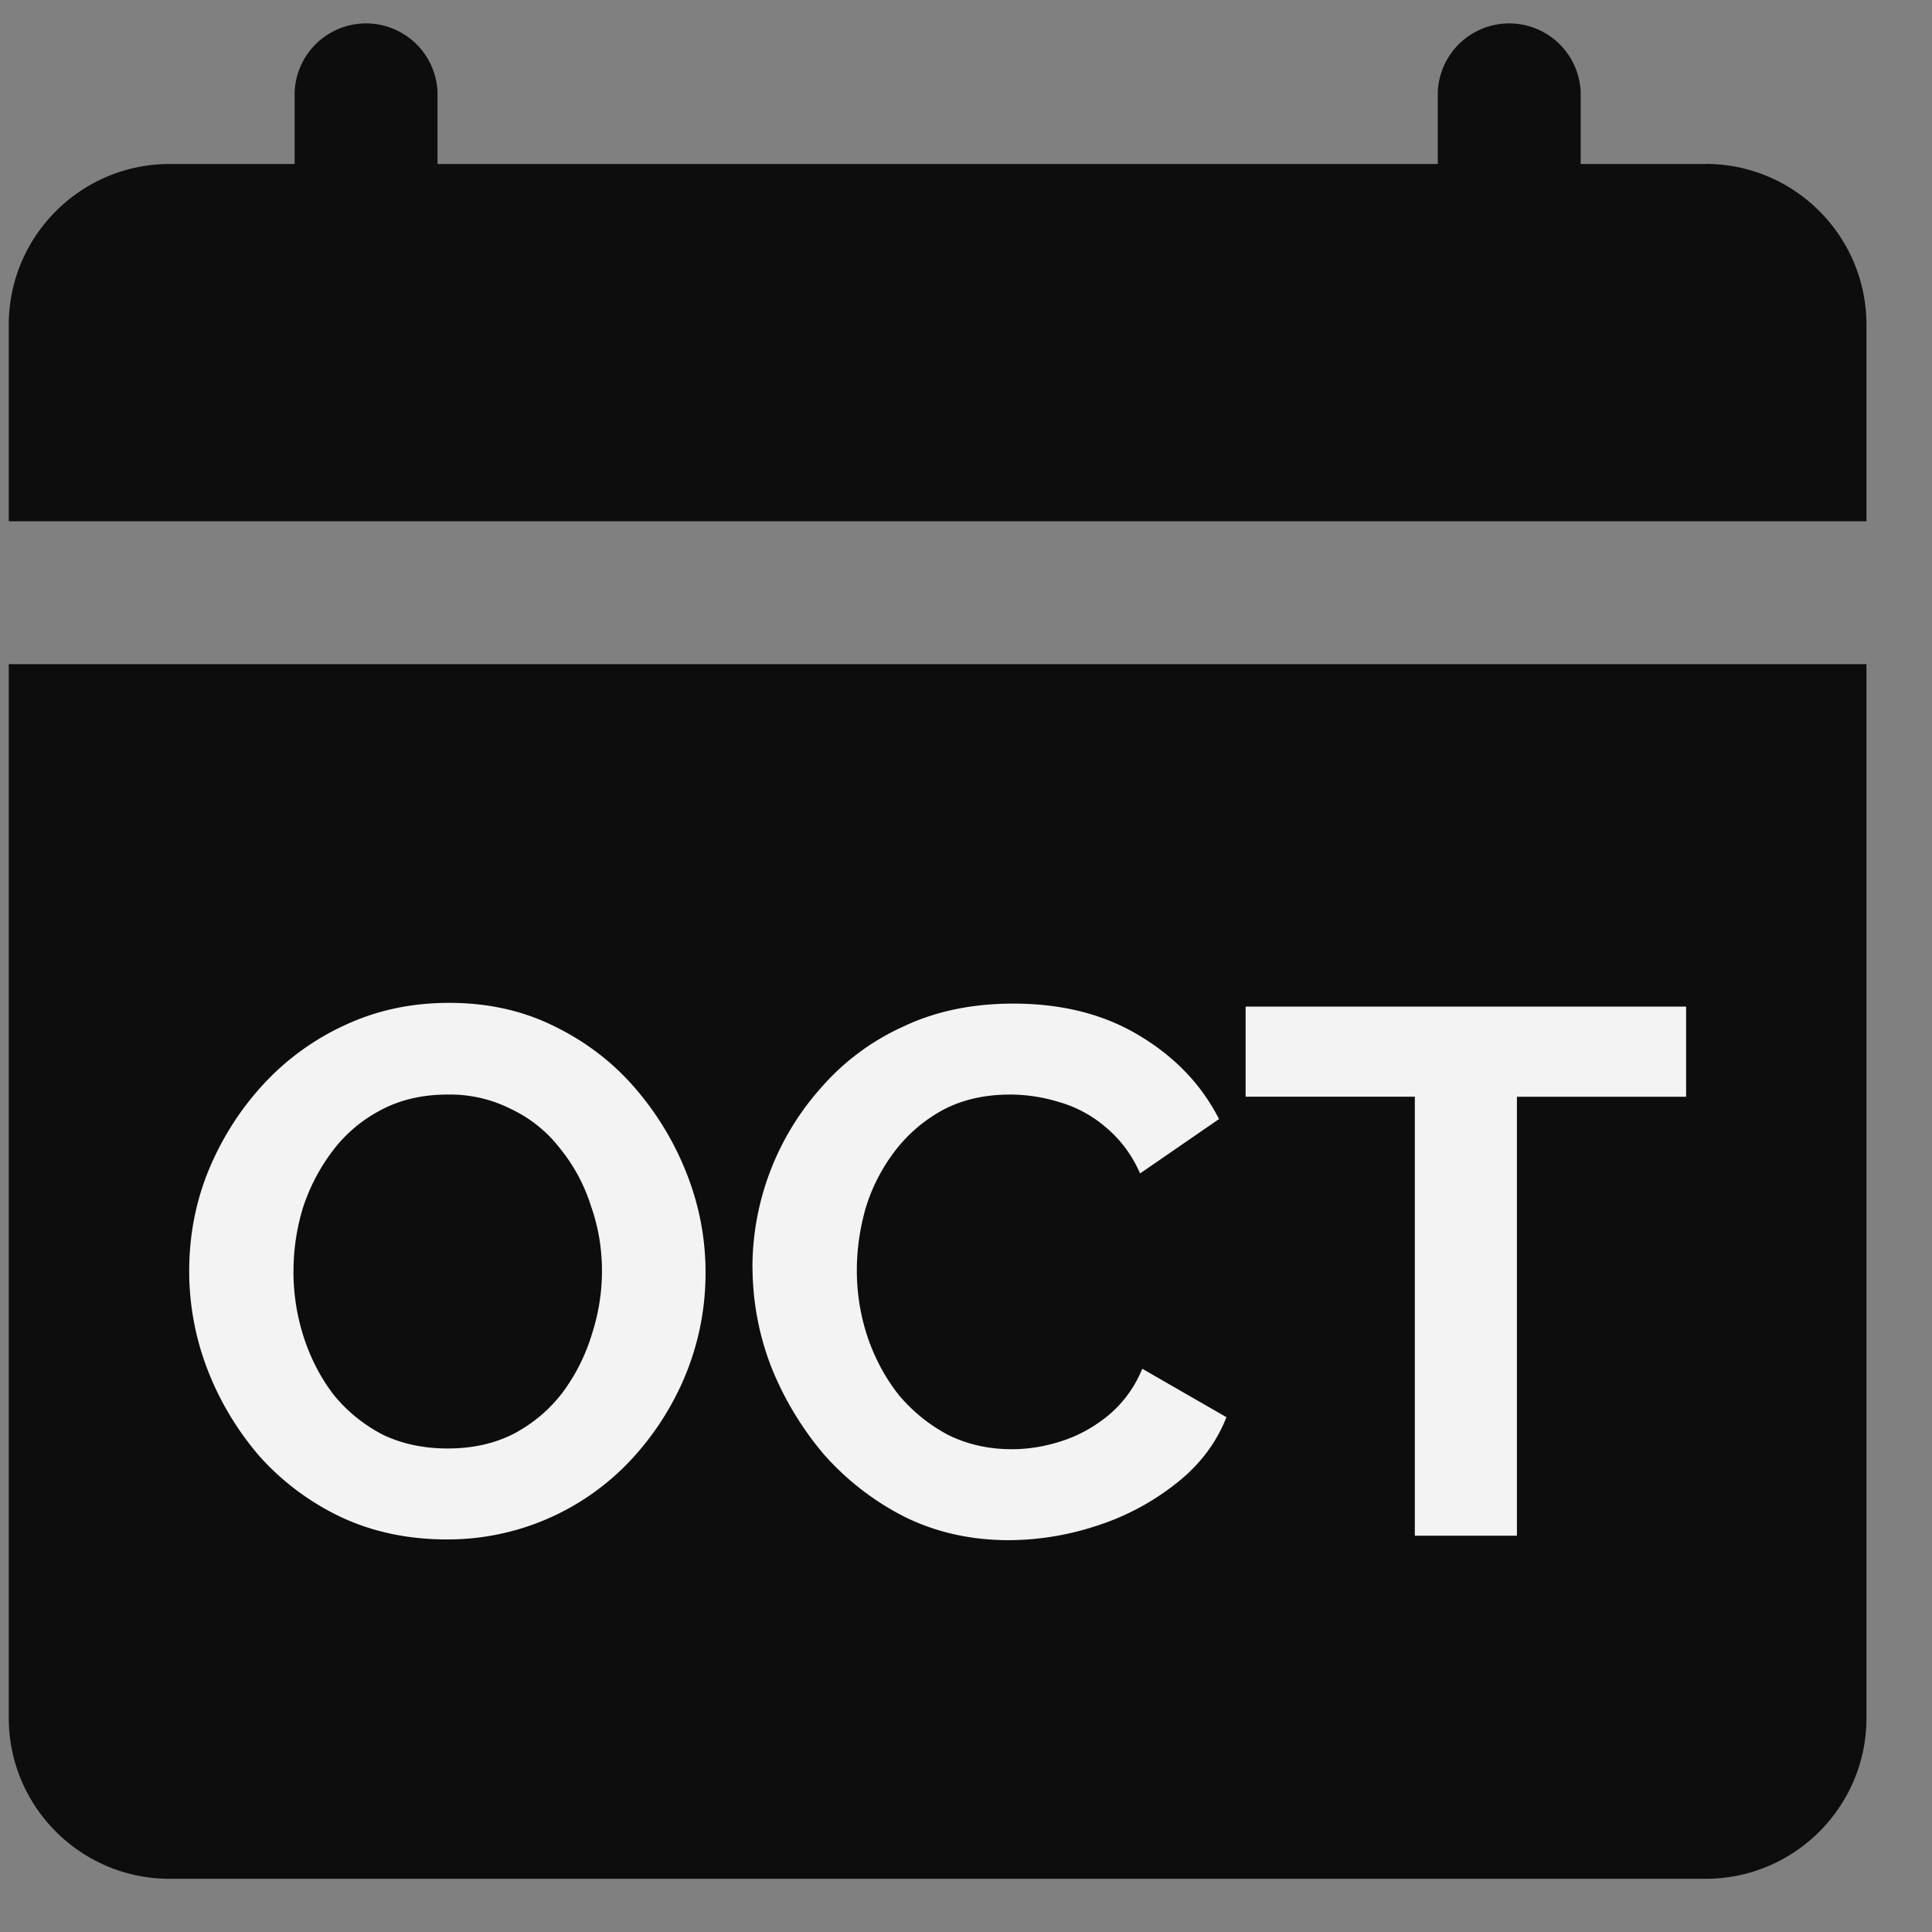 <svg width="26" height="26" fill="none" xmlns="http://www.w3.org/2000/svg"><rect width="100%" height="100%" fill="#808080" stroke="none"/><g opacity=".9"><path d="M22.955 2.207h-1.683v-.961a.962.962 0 00-1.923 0v.961H5.888v-.961a.962.962 0 00-1.923 0v.961H2.282c-1.193 0-2.164.97-2.164 2.164v2.644h25V4.37c0-1.193-.97-2.164-2.163-2.164zM.118 23.12c0 1.193.97 2.164 2.164 2.164h20.672c1.193 0 2.164-.97 2.164-2.163V8.938h-25V23.12z" fill="#000"/><path d="M6.016 20.717c-.522 0-.997-.1-1.425-.3a3.46 3.46 0 01-1.093-.813 3.976 3.976 0 01-.702-1.164 3.687 3.687 0 01-.25-1.334c0-.474.086-.926.26-1.354.18-.434.425-.819.732-1.153a3.445 3.445 0 011.103-.803c.428-.2.896-.3 1.405-.3.514 0 .983.103 1.404.31.428.208.792.485 1.093.833.301.348.535.736.702 1.164.167.427.25.869.25 1.323 0 .468-.086.92-.26 1.354a3.798 3.798 0 01-.732 1.154 3.372 3.372 0 01-2.487 1.083zm-2.067-3.61c0 .307.047.605.14.892.094.288.228.545.402.772.18.221.398.398.652.532.26.127.555.19.883.19.334 0 .631-.066.892-.2.261-.14.478-.324.652-.552a2.55 2.55 0 00.391-.772c.094-.288.14-.575.14-.863 0-.307-.05-.601-.15-.882a2.33 2.33 0 00-.41-.763 1.802 1.802 0 00-.653-.531 1.823 1.823 0 00-.862-.2c-.341 0-.642.07-.903.21a1.93 1.93 0 00-.642.542 2.596 2.596 0 00-.401.762 2.9 2.9 0 00-.13.862zm6.177-.051a3.635 3.635 0 01.923-2.417 3.22 3.22 0 011.103-.822c.435-.208.93-.311 1.485-.311.655 0 1.22.143 1.695.43.481.288.839.663 1.073 1.124l-1.063.732a1.653 1.653 0 00-.472-.631 1.654 1.654 0 00-.621-.331 2.237 2.237 0 00-.652-.1c-.348 0-.652.07-.913.21-.254.14-.468.324-.642.552a2.423 2.423 0 00-.391.762c-.08.28-.12.561-.12.842 0 .315.05.619.15.913.1.288.24.545.421.772.188.221.408.398.662.532.261.127.545.19.853.19.22 0 .444-.036.672-.11.227-.073.438-.19.632-.35a1.6 1.6 0 00.451-.623l1.133.652c-.14.355-.37.655-.692.903a3.375 3.375 0 01-1.063.561 3.81 3.81 0 01-1.173.191c-.508 0-.973-.104-1.395-.31a3.655 3.655 0 01-1.093-.843 4.263 4.263 0 01-.712-1.184 3.742 3.742 0 01-.25-1.334zM22.69 14.76h-2.276v5.907H19.04v-5.908h-2.277v-1.213h5.928v1.213z" fill="#fff"/></g></svg>